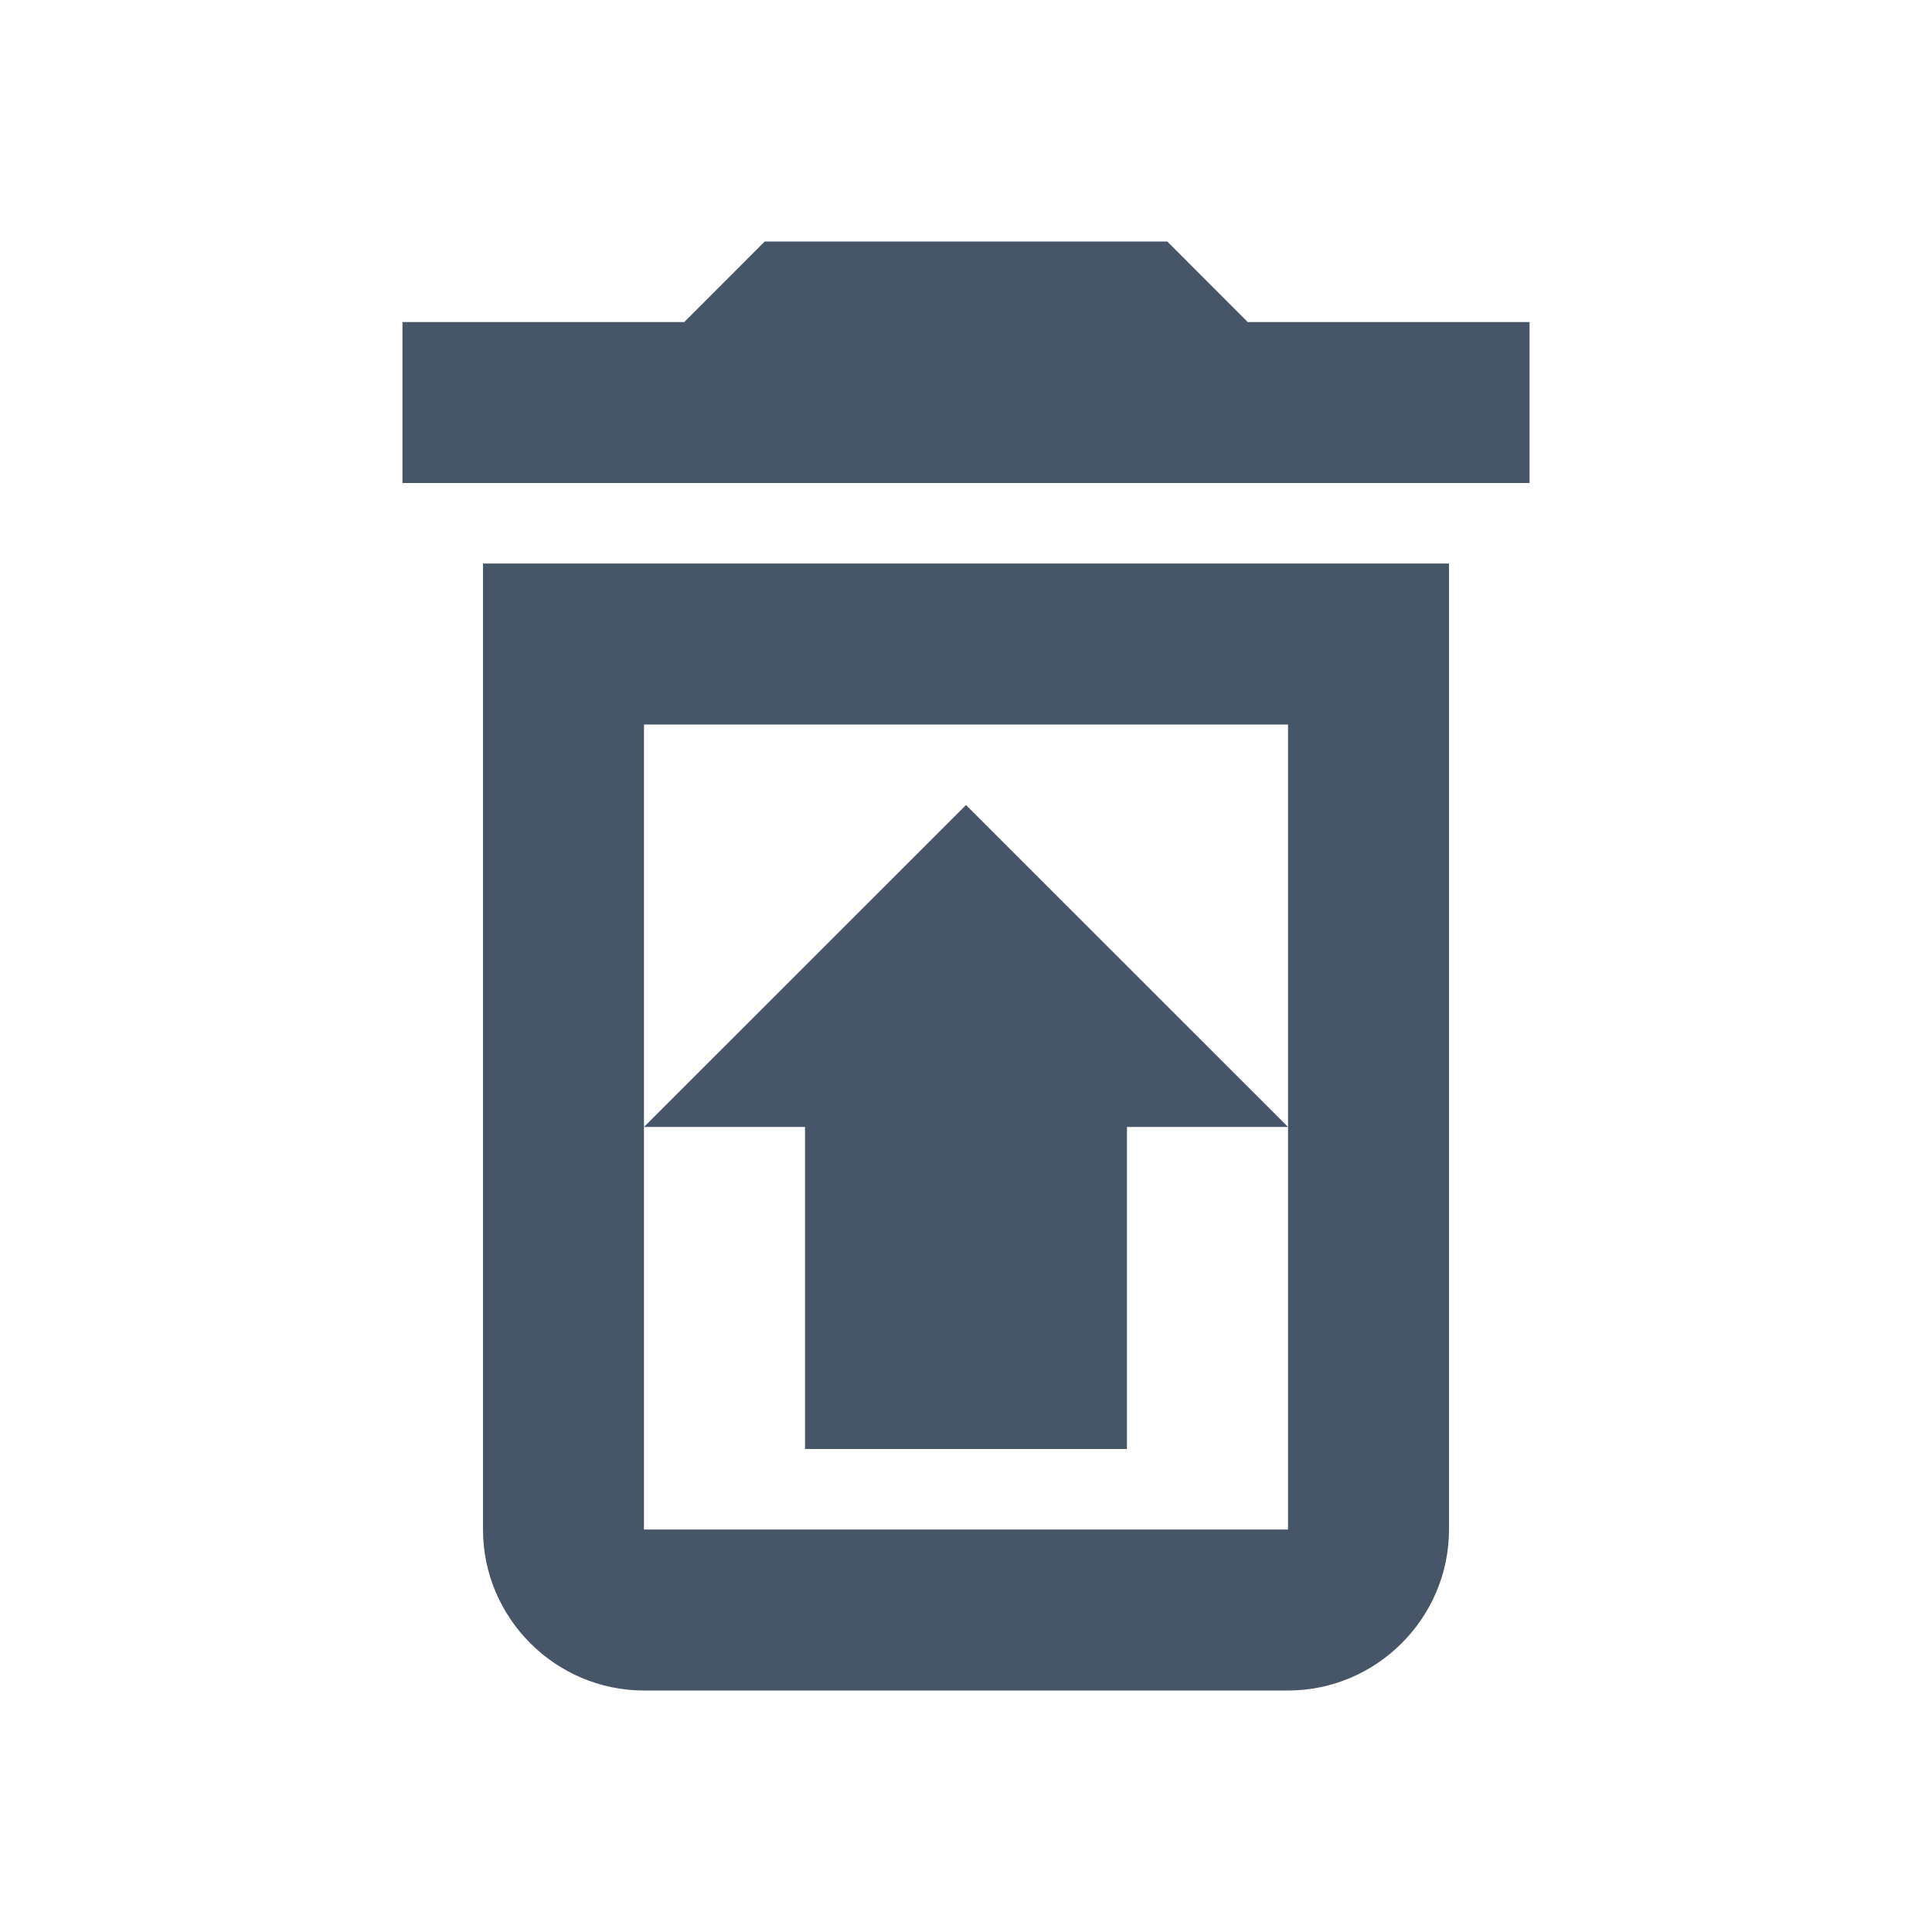 <svg width="16" height="16" viewBox="0 0 16 16" fill="none" xmlns="http://www.w3.org/2000/svg">
<path d="M10.333 2.667L9.667 2H6.333L5.667 2.667H3.333V4H12.667V2.667H10.333ZM4 12.667C4 13.4 4.6 14 5.333 14H10.667C11.4 14 12 13.4 12 12.667V4.667H4V12.667ZM5.333 9.333V6H10.667V12.667H5.333V9.333ZM6.667 12H9.333V9.333H10.667L8 6.667L5.333 9.333H6.667V12Z" fill="#475569"/>
</svg>
